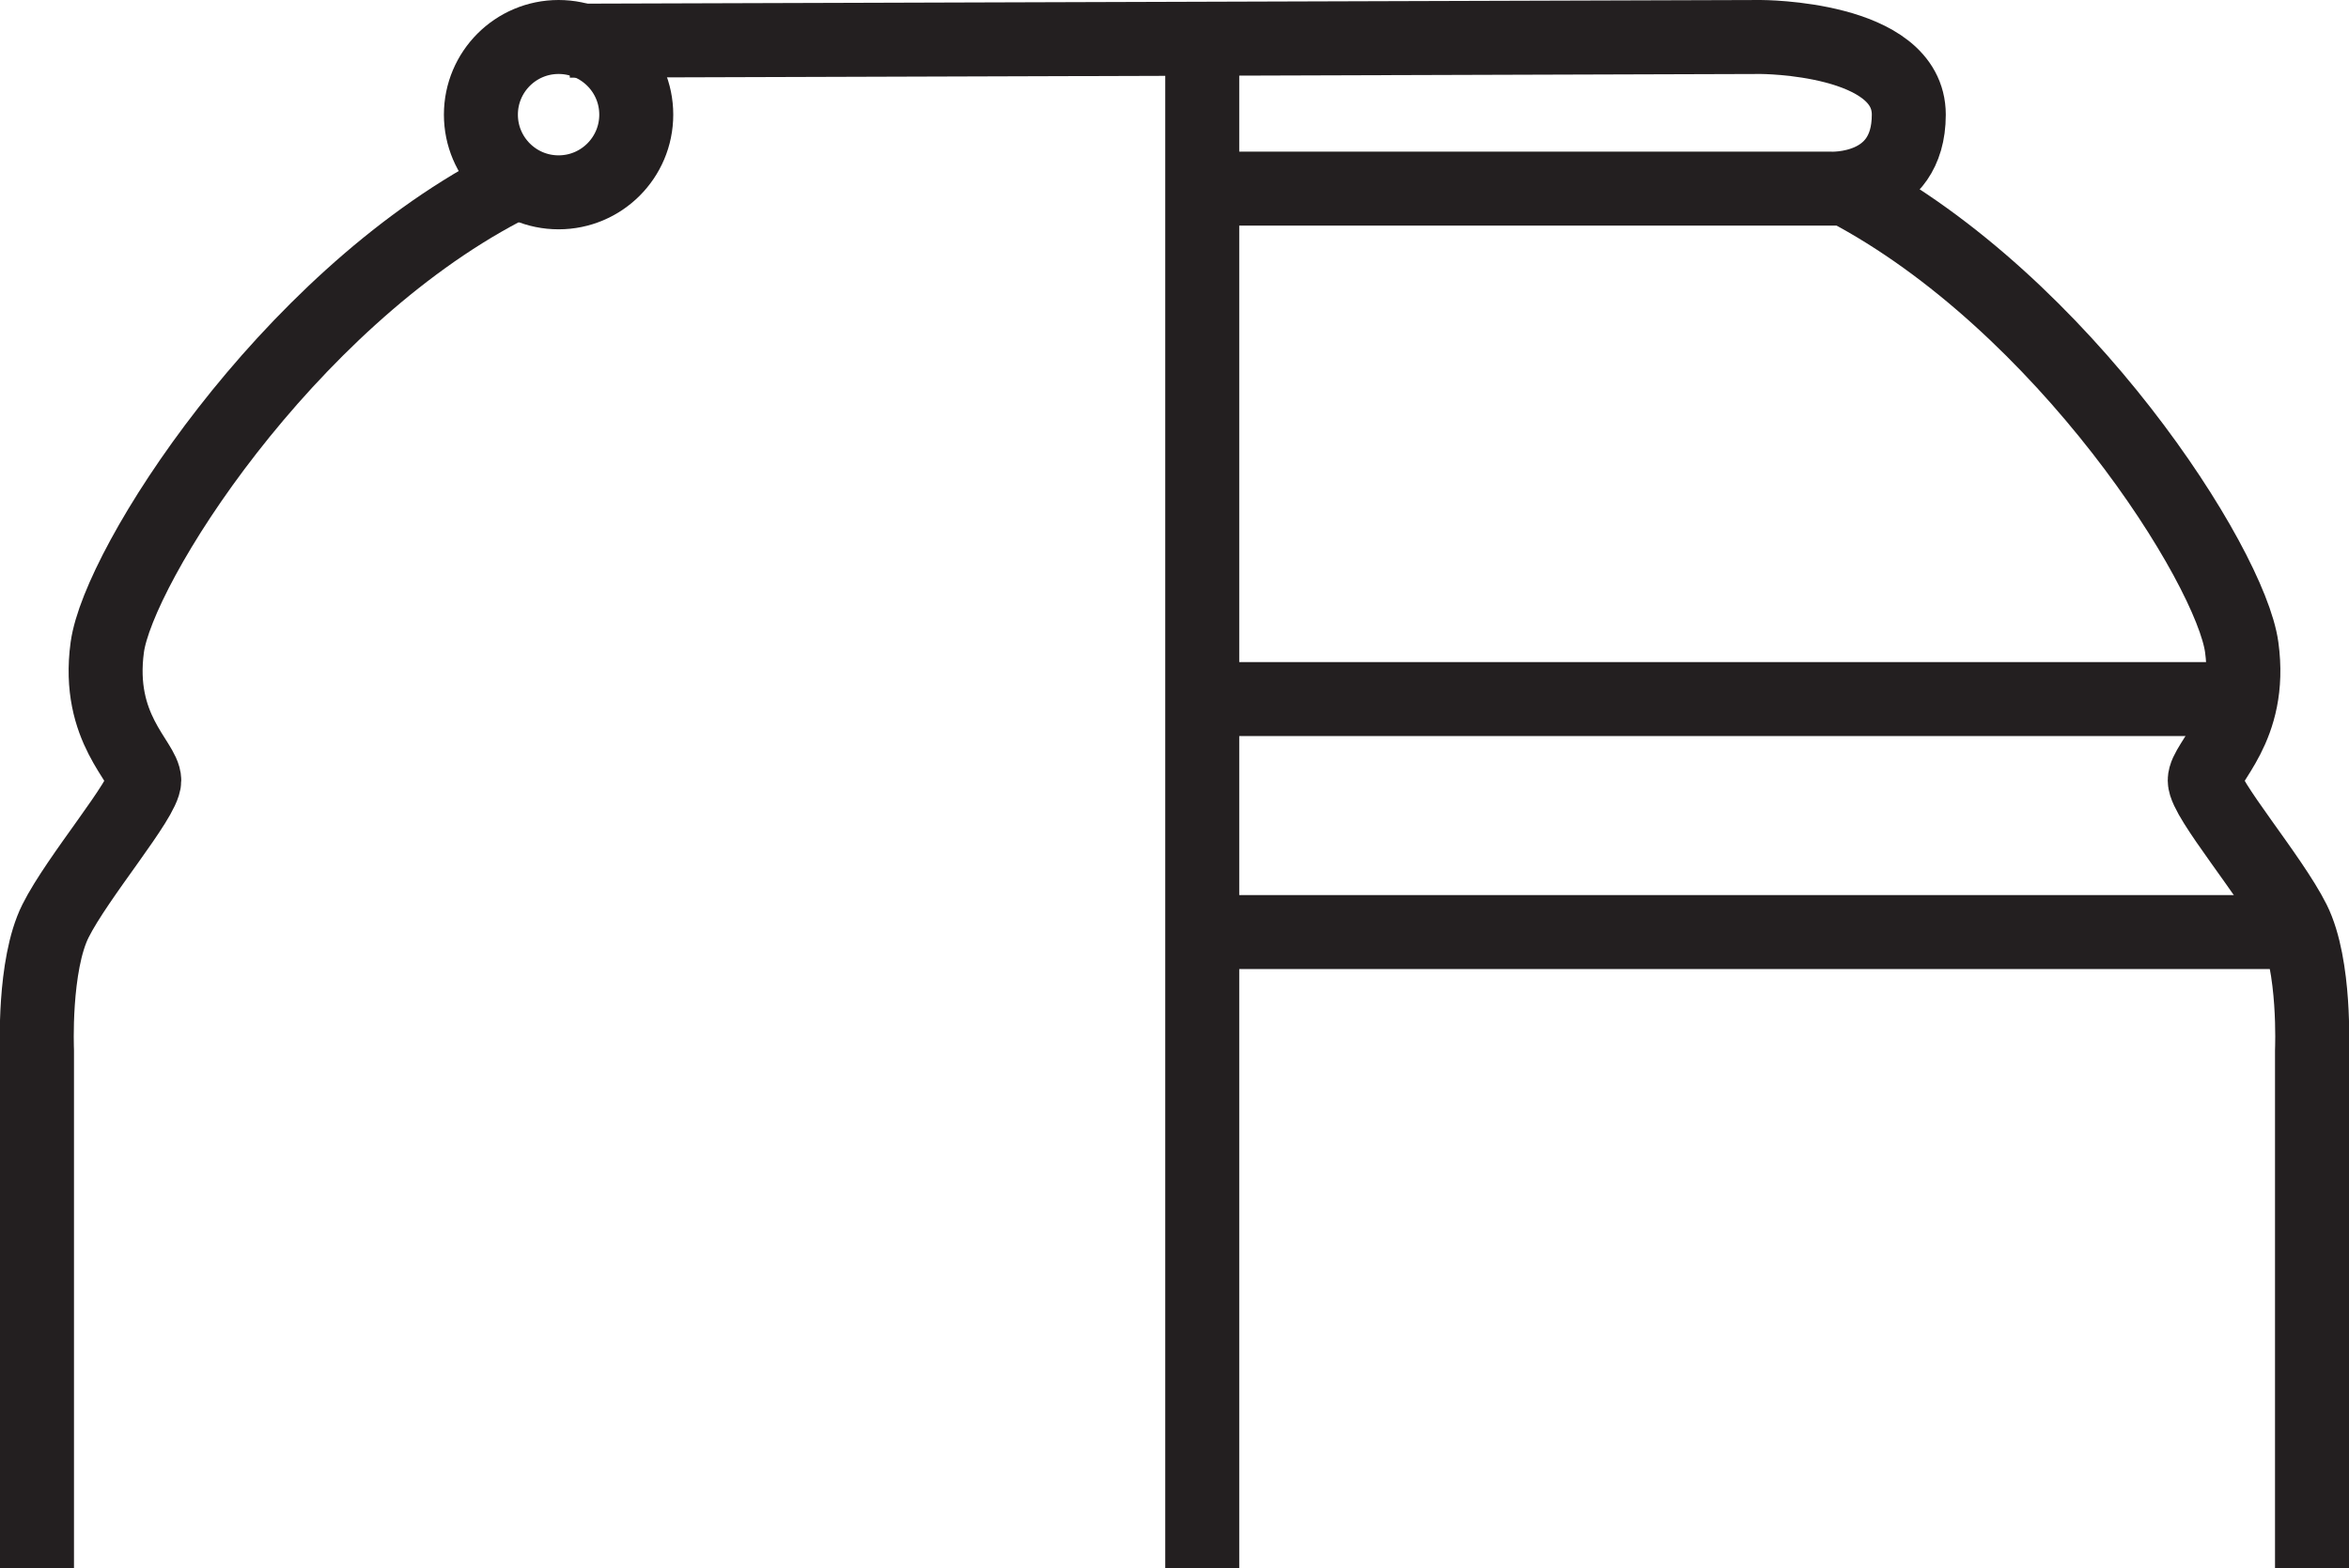 <svg version="1.1" id="Layer_1" xmlns="http://www.w3.org/2000/svg" xmlns:xlink="http://www.w3.org/1999/xlink" x="0px" y="0px"
	 viewBox="0 0 63.5 42.4" enable-background="new 0 0 63.5 42.4" xml:space="preserve">
<line fill="none" stroke="#231F20" stroke-width="2" stroke-linejoin="round" stroke-miterlimit="10" x1="32.5" y1="42.4" x2="32.5" y2="1"/>
<path fill="none" stroke="#231F20" stroke-width="2" stroke-linejoin="round" stroke-miterlimit="10" d="M1,42.4c0,0,0-11.1,0-14
	c0,0-0.1-2.3,0.5-3.5s2.4-3.3,2.4-3.8s-1.3-1.4-1-3.6c0.3-2.2,4.8-9.3,10.7-12.4"/>
<circle fill="none" stroke="#231F20" stroke-width="2" stroke-linejoin="round" stroke-miterlimit="10" cx="15.1" cy="3.1" r="2.1"/>
<line fill="none" stroke="#231F20" stroke-width="2" stroke-linejoin="round" stroke-miterlimit="10" x1="32.5" y1="18.9" x2="60.2" y2="18.9"/>
<path fill="none" stroke="#231F20" stroke-width="2" stroke-linejoin="round" stroke-miterlimit="10" d="M32.5,5.1h17
	c0,0,2.1,0.1,2.1-2c0-2.1-4-2.1-4-2.1L15.4,1.1"/>
<path fill="none" stroke="#231F20" stroke-width="2" stroke-linejoin="round" stroke-miterlimit="10" d="M62.5,42.4c0,0,0-11.1,0-14
	c0,0,0.1-2.3-0.5-3.5s-2.4-3.3-2.4-3.8s1.3-1.4,1-3.6c-0.3-2.2-4.8-9.3-10.7-12.4"/>
<line fill="none" stroke="#231F20" stroke-width="2" stroke-linejoin="round" stroke-miterlimit="10" x1="32.5" y1="25.2" x2="62" y2="25.2"/>
</svg>
